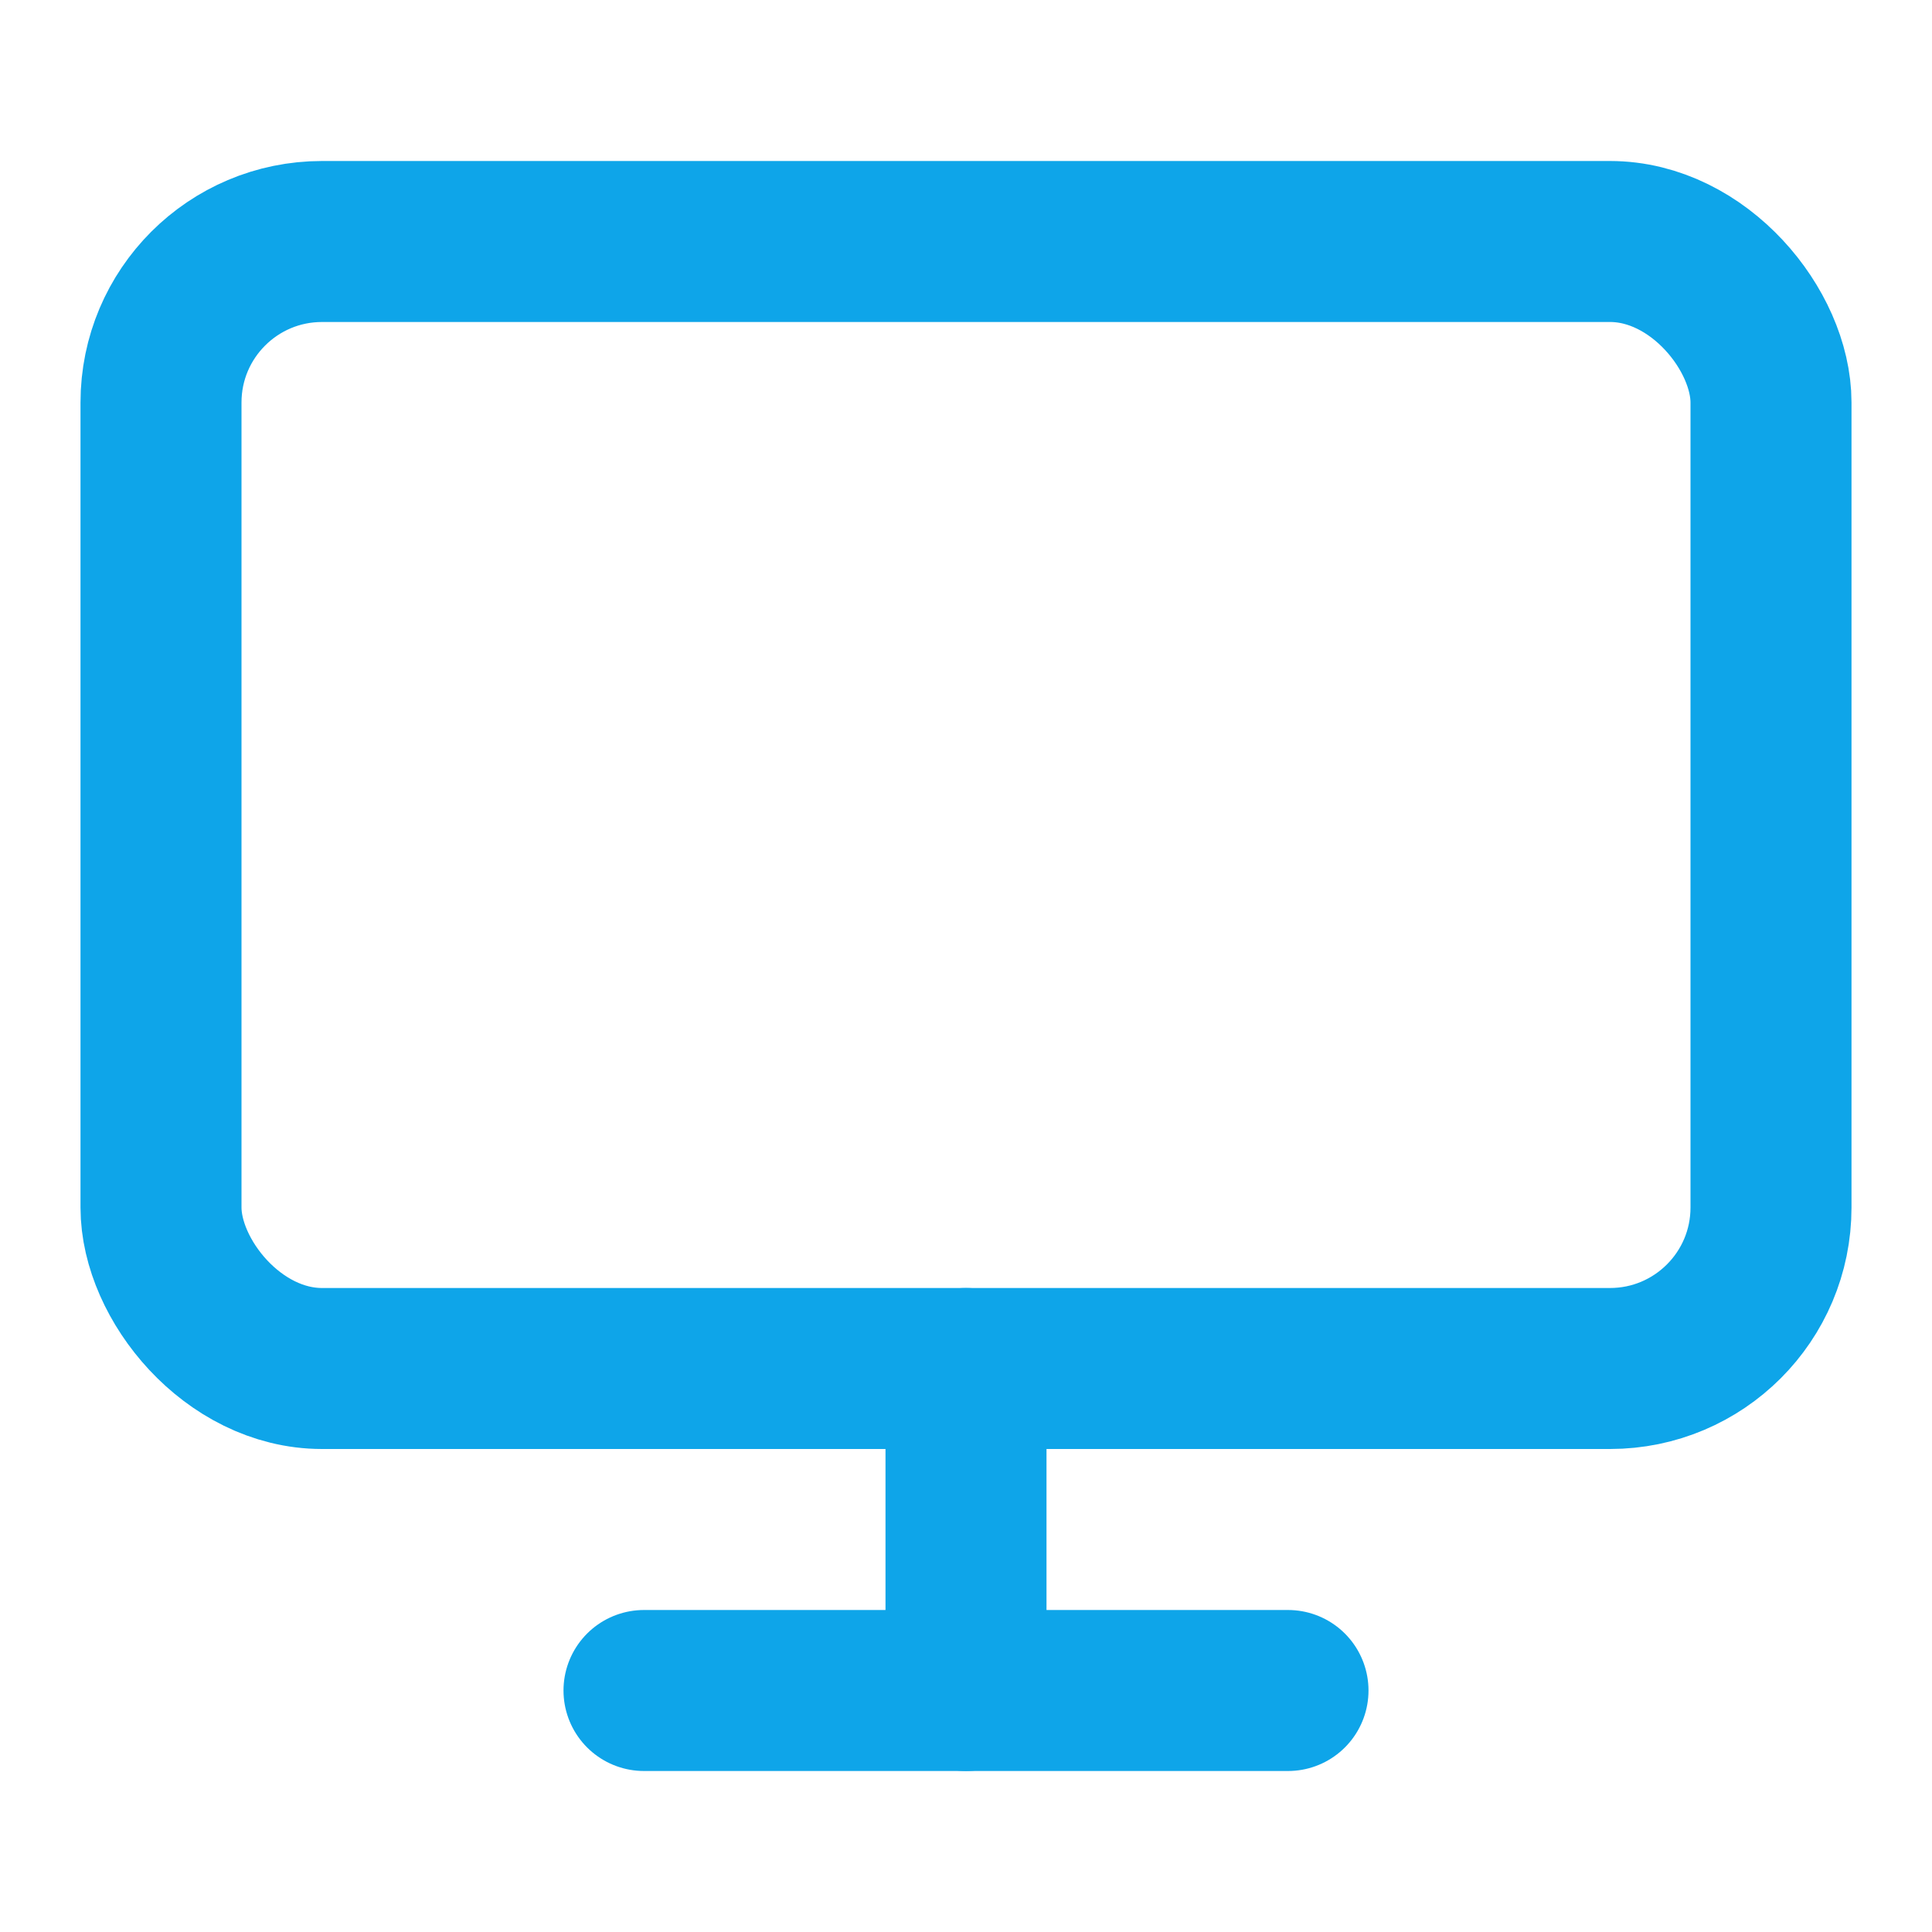 <svg xmlns="http://www.w3.org/2000/svg" width="20" height="20" viewBox="0 0 24 24" fill="none" stroke="#0ea5e9" stroke-width="2" stroke-linecap="round" stroke-linejoin="round" class="feather feather-monitor"><rect x="2" y="3" width="20" height="14" rx="2" ry="2"></rect><line x1="8" y1="21" x2="16" y2="21"></line><line x1="12" y1="17" x2="12" y2="21"></line></svg>